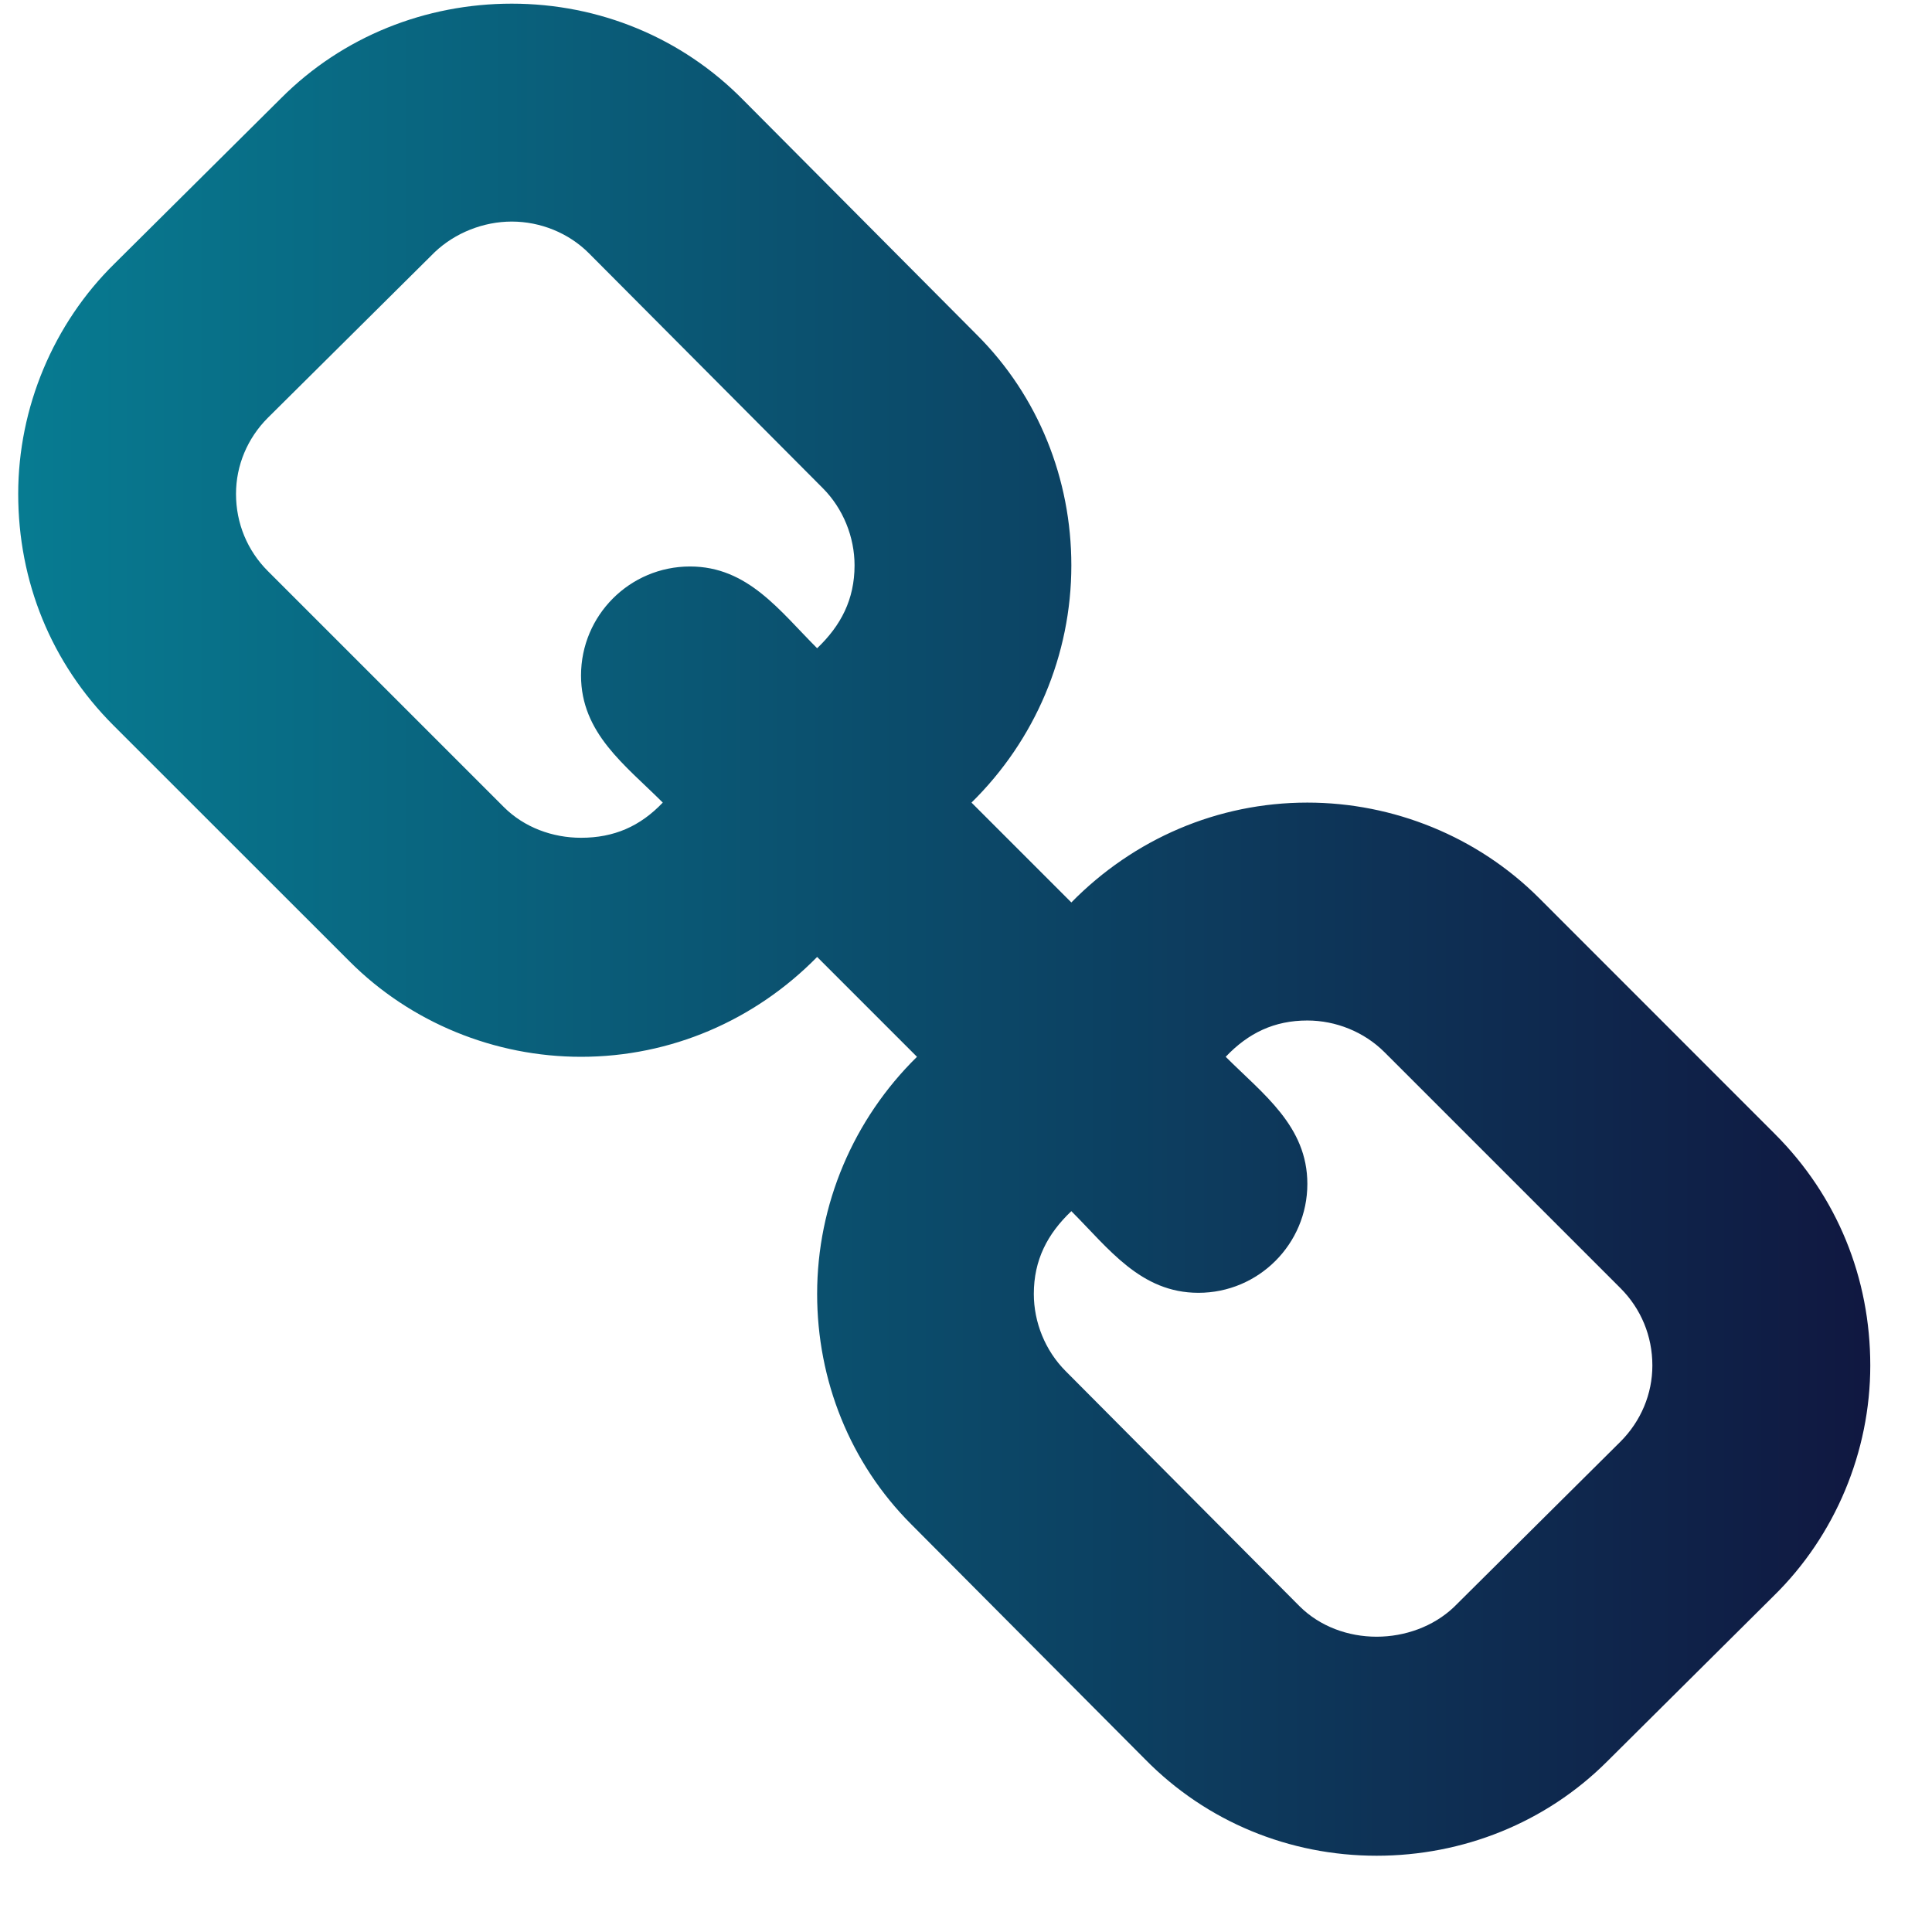 <?xml version="1.0" encoding="UTF-8" standalone="no"?>
<svg width="19px" height="19px" viewBox="0 0 19 19" version="1.1" xmlns="http://www.w3.org/2000/svg" xmlns:xlink="http://www.w3.org/1999/xlink">
    <!-- Generator: Sketch 39.1 (31720) - http://www.bohemiancoding.com/sketch -->
    <title>link_sharing</title>
    <desc>Created with Sketch.</desc>
    <defs>
        <linearGradient x1="0%" y1="0.219%" x2="100%" y2="0.219%" id="linearGradient-1">
            <stop stop-color="#077C92" offset="0%"></stop>
            <stop stop-color="#101740" offset="100%"></stop>
        </linearGradient>
    </defs>
    <g id="160725" stroke="none" stroke-width="1" fill="none" fill-rule="evenodd">
        <g id="sharing-icons" transform="translate(-141, -6)">
            <g id="referral-sharing-kit">
                <g id="link_sharing" transform="translate(135, 0)">
                    <rect id="Rectangle-2-Copy-3" x="0" y="0" width="31" height="31" rx="1"></rect>
                    <path d="M22.25,19.429 C22.25,19.708 22.138,19.975 21.938,20.176 L20.297,21.806 C20.096,21.996 19.817,22.096 19.538,22.096 C19.259,22.096 18.98,21.996 18.779,21.795 L16.48,19.484 C16.279,19.283 16.167,19.004 16.167,18.725 C16.167,18.391 16.301,18.134 16.536,17.911 C16.904,18.279 17.217,18.714 17.786,18.714 C18.377,18.714 18.857,18.234 18.857,17.643 C18.857,17.074 18.422,16.761 18.054,16.393 C18.277,16.158 18.533,16.036 18.857,16.036 C19.136,16.036 19.415,16.147 19.616,16.348 L21.938,18.67 C22.138,18.871 22.25,19.138 22.25,19.429 L22.25,19.429 Z M14.404,11.56 C14.404,11.895 14.27,12.152 14.036,12.375 C13.667,12.007 13.355,11.571 12.786,11.571 C12.194,11.571 11.714,12.051 11.714,12.643 C11.714,13.212 12.15,13.525 12.518,13.893 C12.295,14.127 12.038,14.239 11.714,14.239 C11.435,14.239 11.156,14.138 10.955,13.937 L8.634,11.616 C8.433,11.415 8.321,11.147 8.321,10.857 C8.321,10.578 8.433,10.31 8.634,10.109 L10.275,8.48 C10.475,8.29 10.754,8.179 11.033,8.179 C11.313,8.179 11.592,8.29 11.792,8.491 L14.092,10.801 C14.292,11.002 14.404,11.281 14.404,11.56 L14.404,11.56 Z M24.393,19.429 C24.393,18.569 24.069,17.766 23.455,17.152 L21.134,14.83 C20.531,14.228 19.705,13.893 18.857,13.893 C17.975,13.893 17.15,14.25 16.536,14.875 L15.554,13.893 C16.179,13.279 16.536,12.442 16.536,11.56 C16.536,10.712 16.212,9.897 15.609,9.295 L13.31,6.984 C12.708,6.371 11.893,6.036 11.033,6.036 C10.185,6.036 9.371,6.359 8.768,6.962 L7.127,8.592 C6.525,9.183 6.179,10.009 6.179,10.857 C6.179,11.717 6.502,12.52 7.116,13.134 L9.438,15.455 C10.04,16.058 10.866,16.393 11.714,16.393 C12.596,16.393 13.422,16.036 14.036,15.411 L15.018,16.393 C14.393,17.007 14.036,17.844 14.036,18.725 C14.036,19.574 14.359,20.388 14.962,20.991 L17.261,23.301 C17.864,23.915 18.679,24.25 19.538,24.25 C20.386,24.25 21.201,23.926 21.804,23.324 L23.444,21.694 C24.047,21.103 24.393,20.277 24.393,19.429 L24.393,19.429 Z" id="" fill="url(#linearGradient-1)"></path>
                </g>
            </g>
        </g>
    </g>
</svg>